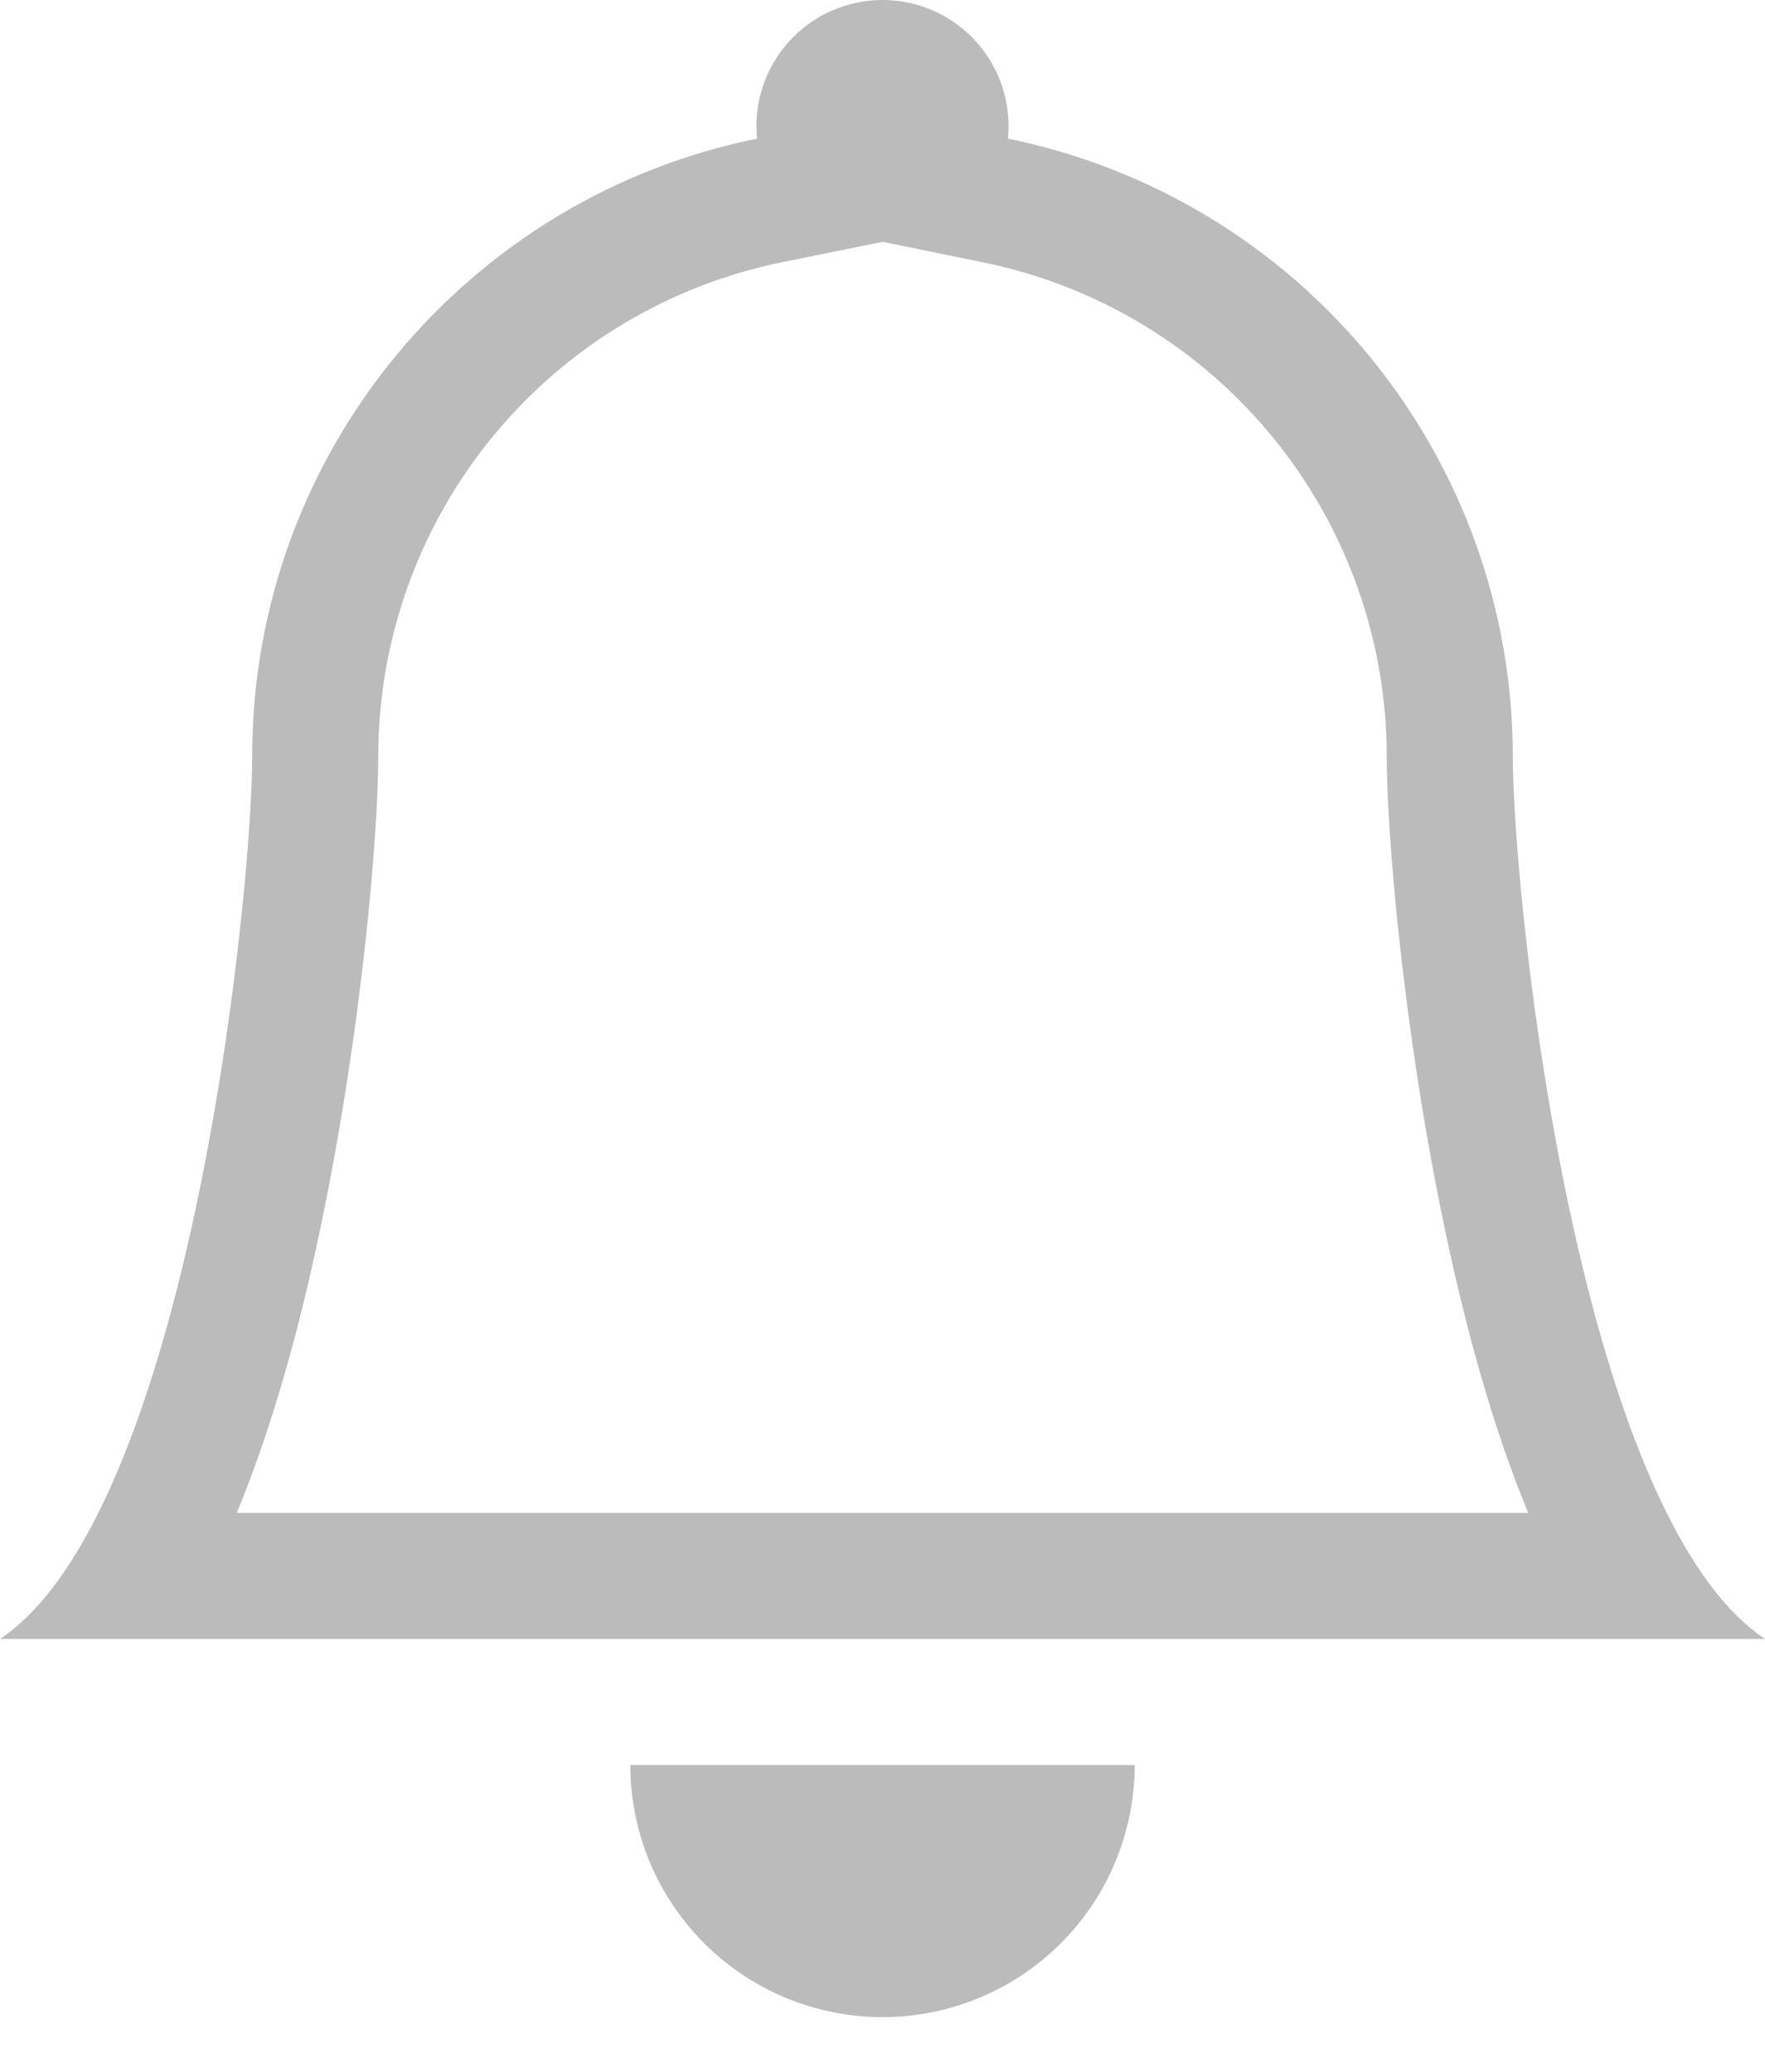 <svg width="23" height="27" viewBox="0 0 23 27" fill="none" xmlns="http://www.w3.org/2000/svg">
<path d="M11.5 26.287C12.371 26.287 13.207 25.941 13.823 25.325C14.44 24.709 14.786 23.873 14.786 23.002H8.214C8.214 23.873 8.56 24.709 9.177 25.325C9.793 25.941 10.629 26.287 11.5 26.287Z" fill="#BBBBBB"/>
<path fill-rule="evenodd" clip-rule="evenodd" d="M11.5 3.152L10.191 3.417C8.705 3.72 7.37 4.526 6.412 5.7C5.453 6.874 4.929 8.343 4.929 9.859C4.929 10.89 4.708 13.468 4.175 16.006C3.912 17.266 3.557 18.579 3.085 19.716H19.915C19.443 18.579 19.09 17.268 18.826 16.006C18.292 13.468 18.071 10.89 18.071 9.859C18.071 8.343 17.547 6.874 16.588 5.701C15.629 4.527 14.294 3.721 12.809 3.419L11.5 3.151V3.152ZM21.719 19.716C22.085 20.45 22.509 21.032 23 21.359H0C0.491 21.032 0.915 20.45 1.281 19.716C2.76 16.759 3.286 11.304 3.286 9.859C3.286 5.883 6.111 2.564 9.865 1.807C9.842 1.579 9.868 1.348 9.939 1.13C10.011 0.912 10.128 0.711 10.282 0.541C10.436 0.37 10.624 0.234 10.834 0.141C11.043 0.048 11.27 0 11.5 0C11.73 0 11.957 0.048 12.166 0.141C12.376 0.234 12.564 0.37 12.718 0.541C12.872 0.711 12.989 0.912 13.061 1.13C13.132 1.348 13.158 1.579 13.135 1.807C14.992 2.185 16.661 3.192 17.86 4.66C19.059 6.127 19.714 7.964 19.714 9.859C19.714 11.304 20.24 16.759 21.719 19.716Z" fill="#BBBBBB"/>
</svg>
